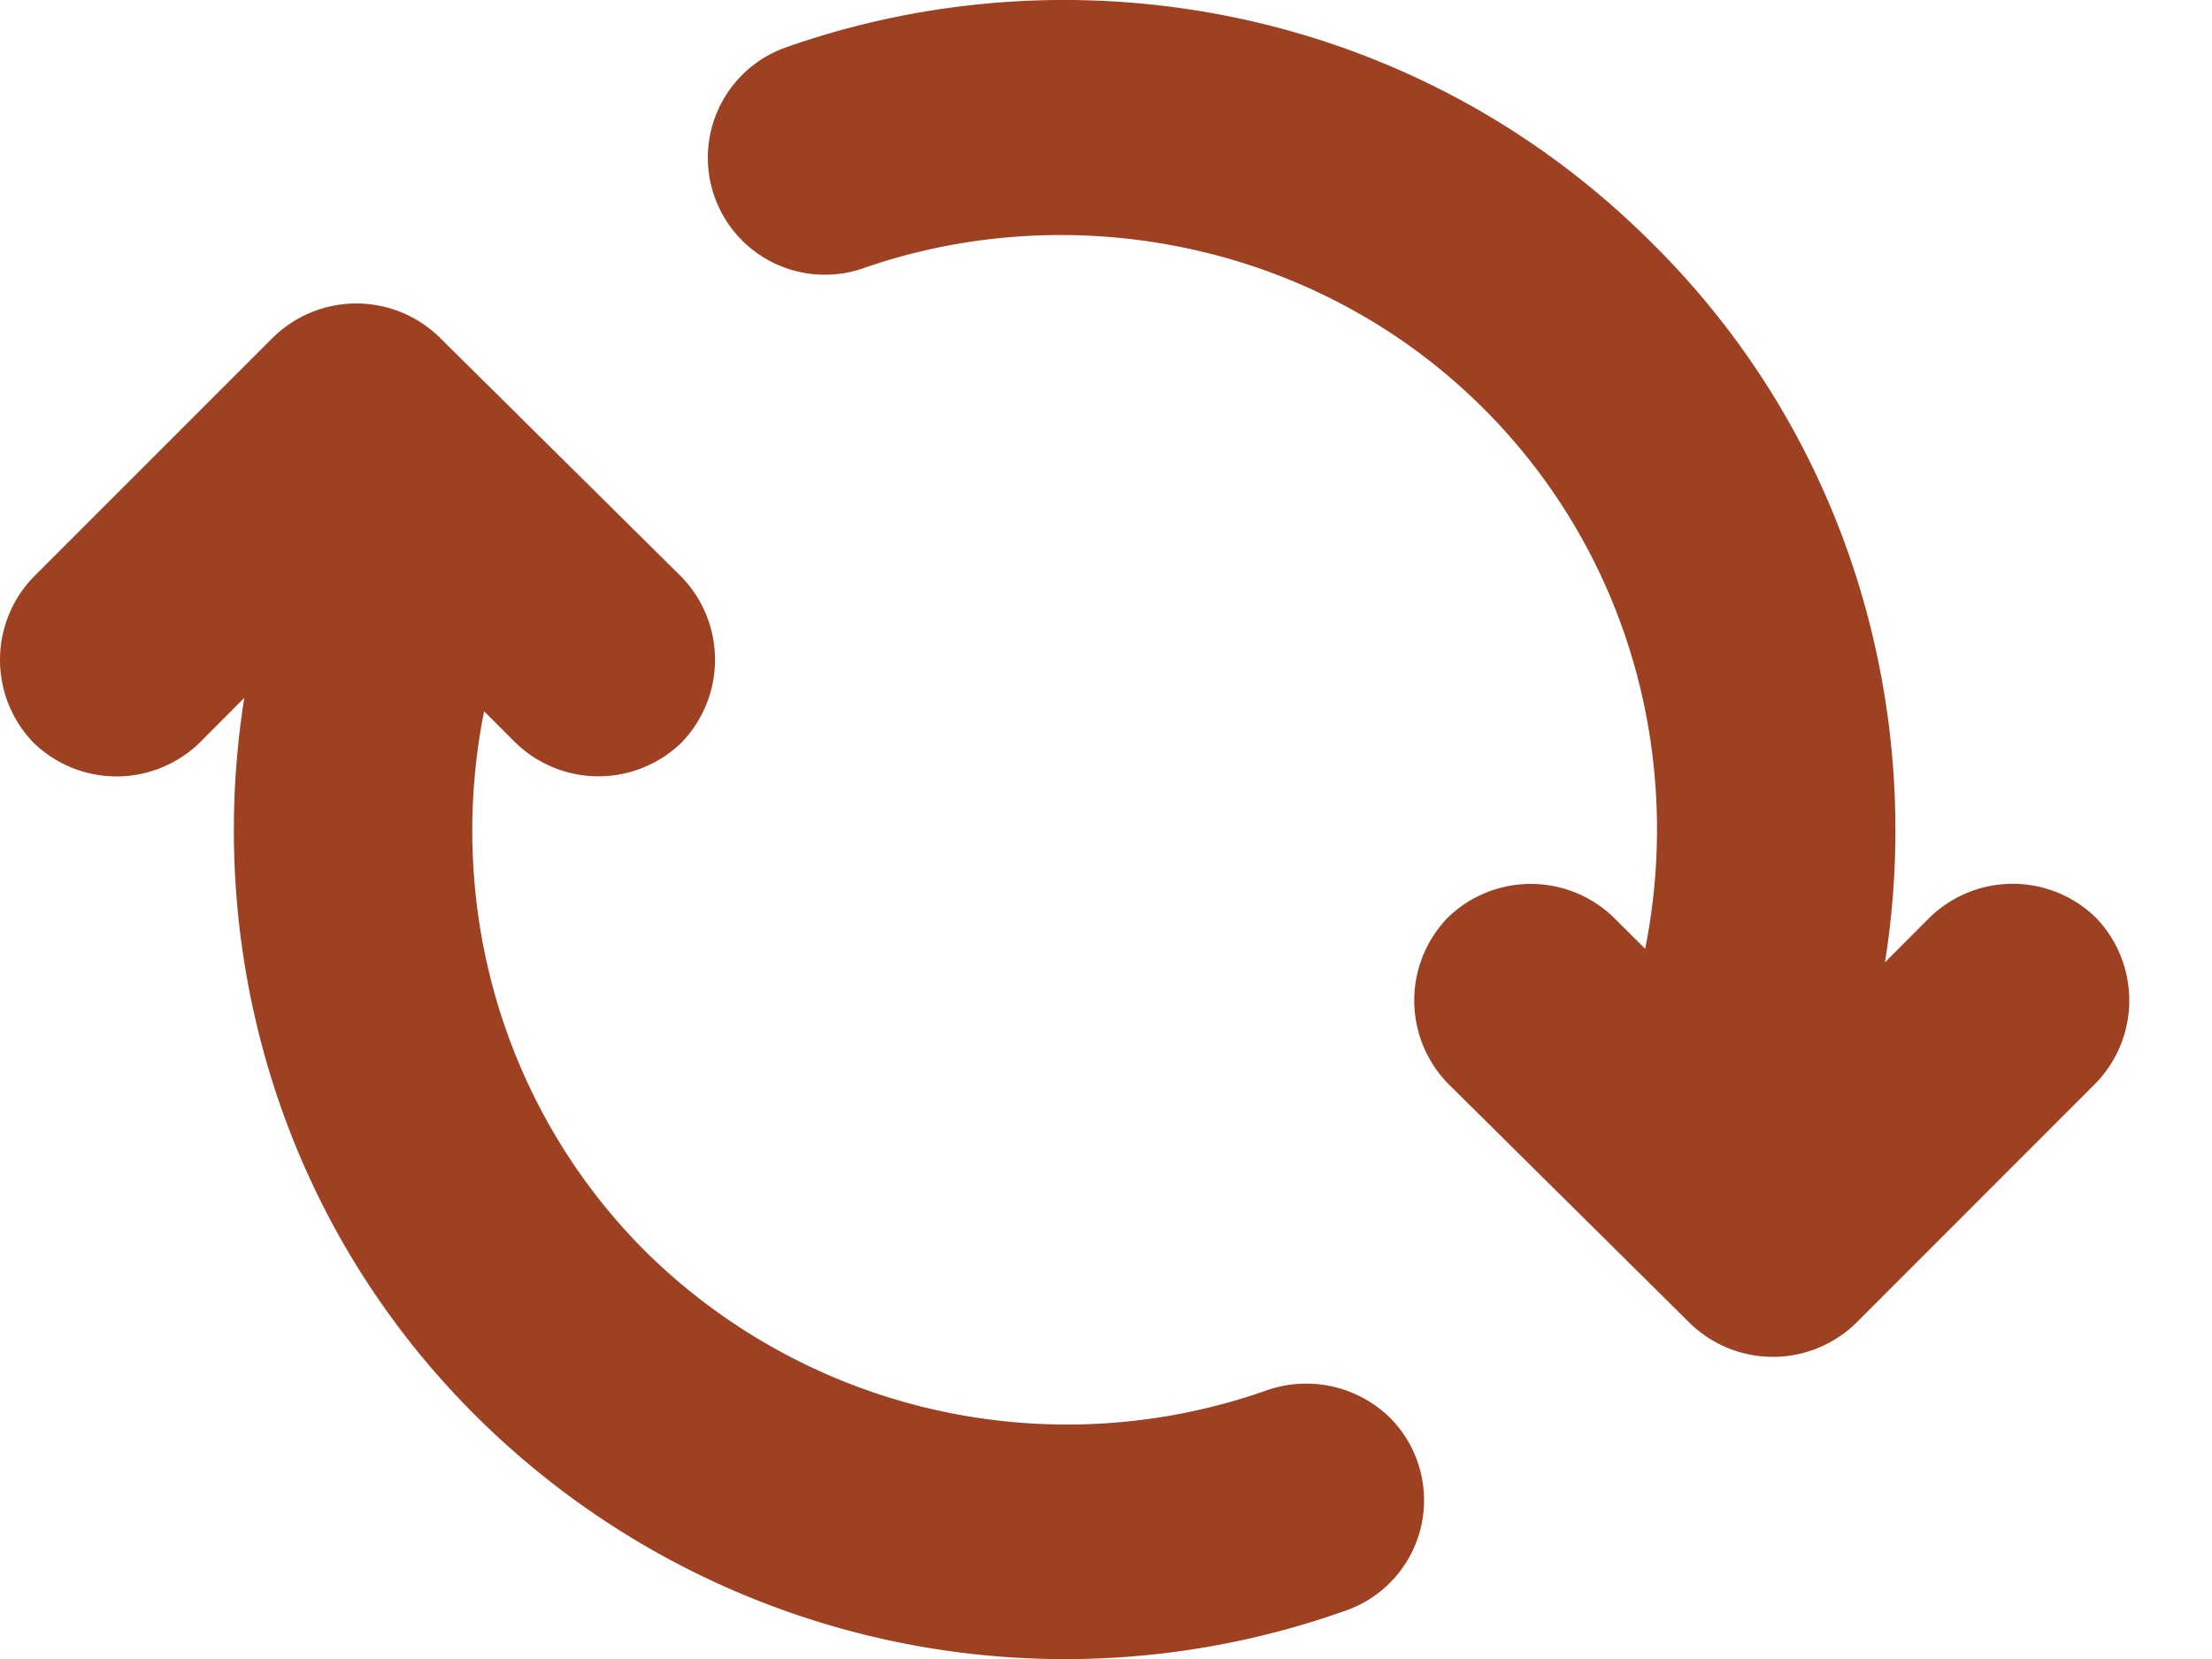 <svg width="20" height="15" fill="none" xmlns="http://www.w3.org/2000/svg"><path d="M13.415 3.695c1.318 1.318 1.804 3.162 1.46 4.884l-.284-.283a1.077 1.077 0 00-1.5 0 1.077 1.077 0 000 1.5l2.189 2.168a1.077 1.077 0 001.5 0l2.168-2.169a1.077 1.077 0 000-1.5 1.077 1.077 0 00-1.5 0l-.405.406c.365-2.29-.324-4.742-2.108-6.505C12.808.068 9.727-.5 7.093.433a1.057 1.057 0 10.73 1.986c1.884-.649 4.093-.223 5.592 1.276zM12.18 14.558a1.057 1.057 0 00.384-1.743 1.083 1.083 0 00-1.114-.243 5.425 5.425 0 01-5.614-1.257C4.52 9.998 4.033 8.154 4.377 6.431l.284.284a1.077 1.077 0 001.5 0 1.077 1.077 0 000-1.5L3.972 3.048a1.077 1.077 0 00-1.5 0L.304 5.216a1.077 1.077 0 000 1.5 1.077 1.077 0 001.5 0l.405-.406c-.365 2.29.324 4.742 2.107 6.505a7.552 7.552 0 007.863 1.743z" fill="#9E4122"/></svg>